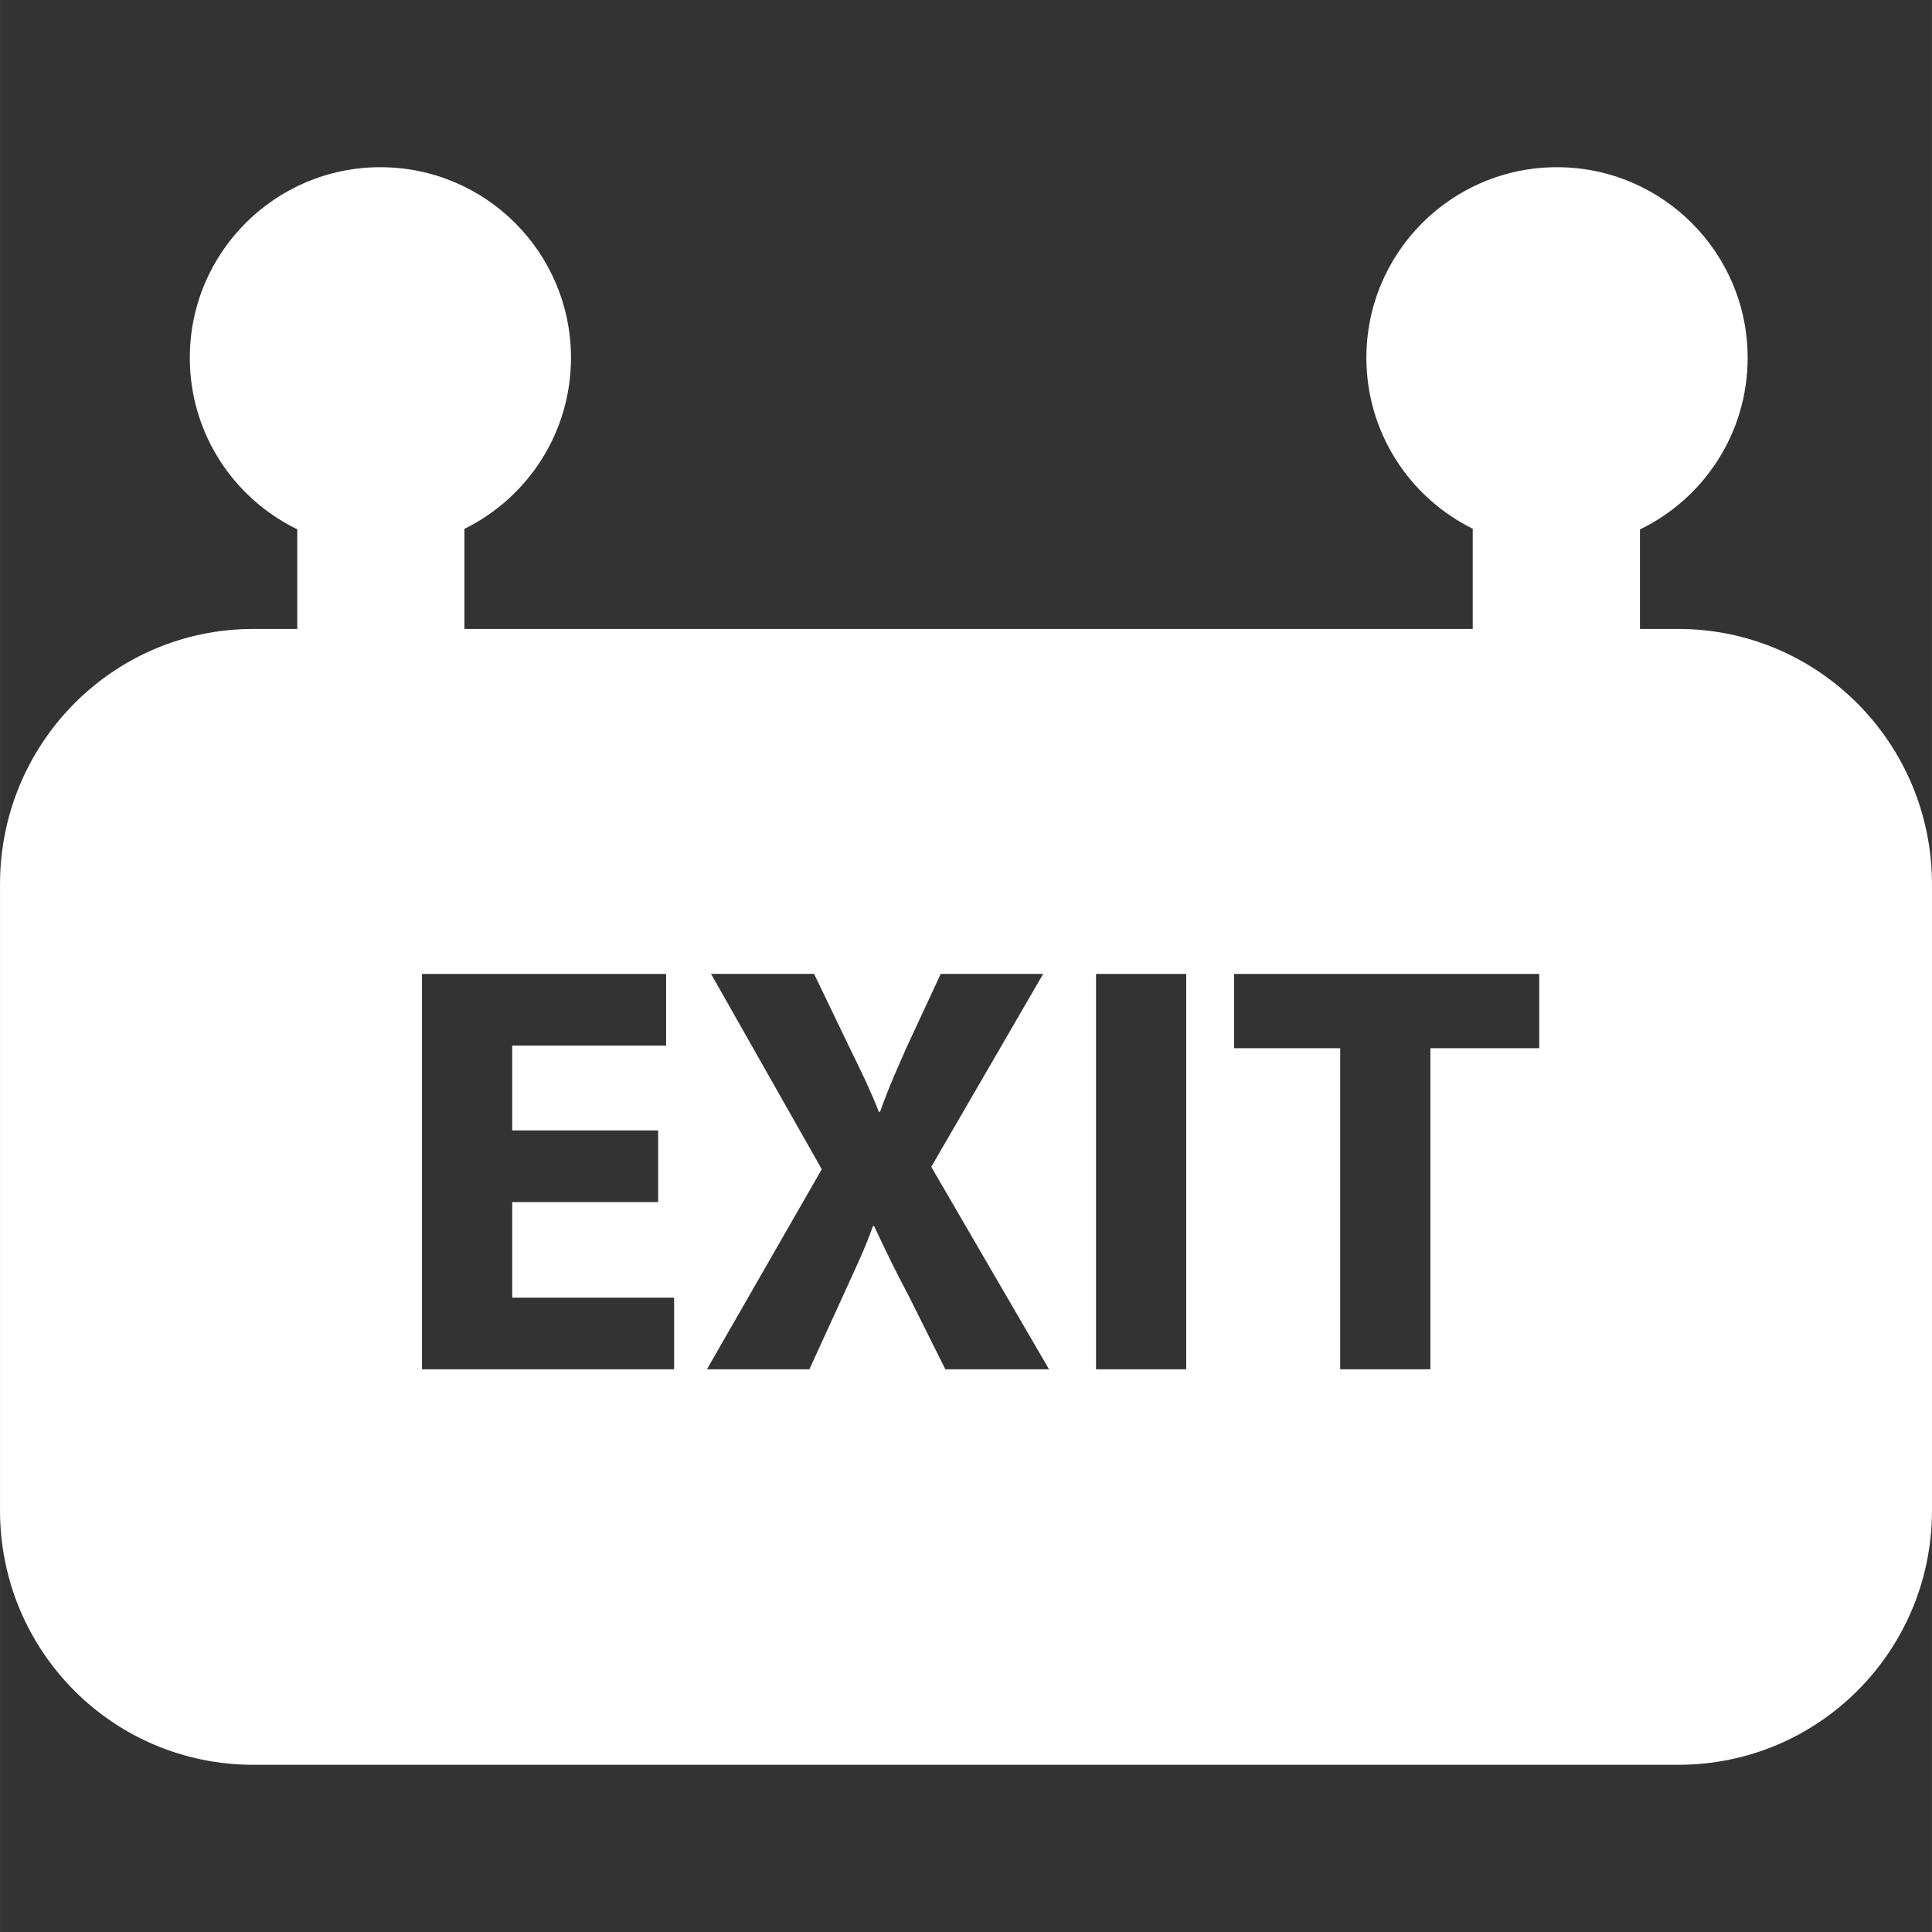 <?xml version="1.0" encoding="iso-8859-1"?>
<!-- Generator: Adobe Illustrator 16.0.0, SVG Export Plug-In . SVG Version: 6.00 Build 0)  -->
<!DOCTYPE svg PUBLIC "-//W3C//DTD SVG 1.1//EN" "http://www.w3.org/Graphics/SVG/1.1/DTD/svg11.dtd">
<svg xmlns="http://www.w3.org/2000/svg" xmlns:xlink="http://www.w3.org/1999/xlink" version="1.1" id="Capa_1" x="0px" y="0px" width="512px" height="512px" viewBox="0 0 46.032 46.033" style="enable-background:new 0 0 46.032 46.033;" xml:space="preserve">
<rect x="0" y="0" width="46.032" height="46.033" fill="#333333" stroke="none"/>
<g>
	<path d="M39.988,14.986h-0.913v-2.372c1.518-0.734,2.565-2.29,2.565-4.089c0-2.508-2.035-4.541-4.543-4.541   s-4.541,2.033-4.541,4.541c0,1.787,1.033,3.332,2.534,4.073v2.388H11.065v-2.385c1.504-0.74,2.539-2.287,2.539-4.076   c0-2.508-2.033-4.541-4.541-4.541S4.522,6.017,4.522,8.525c0,1.797,1.044,3.351,2.56,4.086v2.375H6.034   C2.687,14.986,0,17.718,0,21.064V35.99c0,3.346,2.687,6.059,6.034,6.059H39.99c3.346,0,6.042-2.713,6.042-6.059V21.064   C46.031,17.718,43.335,14.986,39.988,14.986z M16.061,32.626h-6.007v-9.421h5.817v1.707h-3.667v2.022h3.477v1.707h-3.477v2.277   h3.857V32.626z M22.524,32.626l-0.856-1.715c-0.351-0.658-0.575-1.131-0.842-1.699h-0.027c-0.197,0.568-0.435,1.041-0.73,1.699   l-0.785,1.715h-2.441l2.736-4.767l-2.638-4.655h2.455l0.828,1.721c0.281,0.576,0.491,0.998,0.716,1.567h0.028   c0.225-0.632,0.407-1.021,0.646-1.567l0.8-1.721h2.441l-2.667,4.598l2.806,4.824H22.524L22.524,32.626z M28.264,32.626h-2.15   v-9.421h2.15V32.626z M36.673,24.976h-2.592v7.65h-2.149v-7.65h-2.529v-1.771h7.271V24.976z" fill="#FFFFFF"/>
</g>
<g>
</g>
<g>
</g>
<g>
</g>
<g>
</g>
<g>
</g>
<g>
</g>
<g>
</g>
<g>
</g>
<g>
</g>
<g>
</g>
<g>
</g>
<g>
</g>
<g>
</g>
<g>
</g>
<g>
</g>
</svg>
